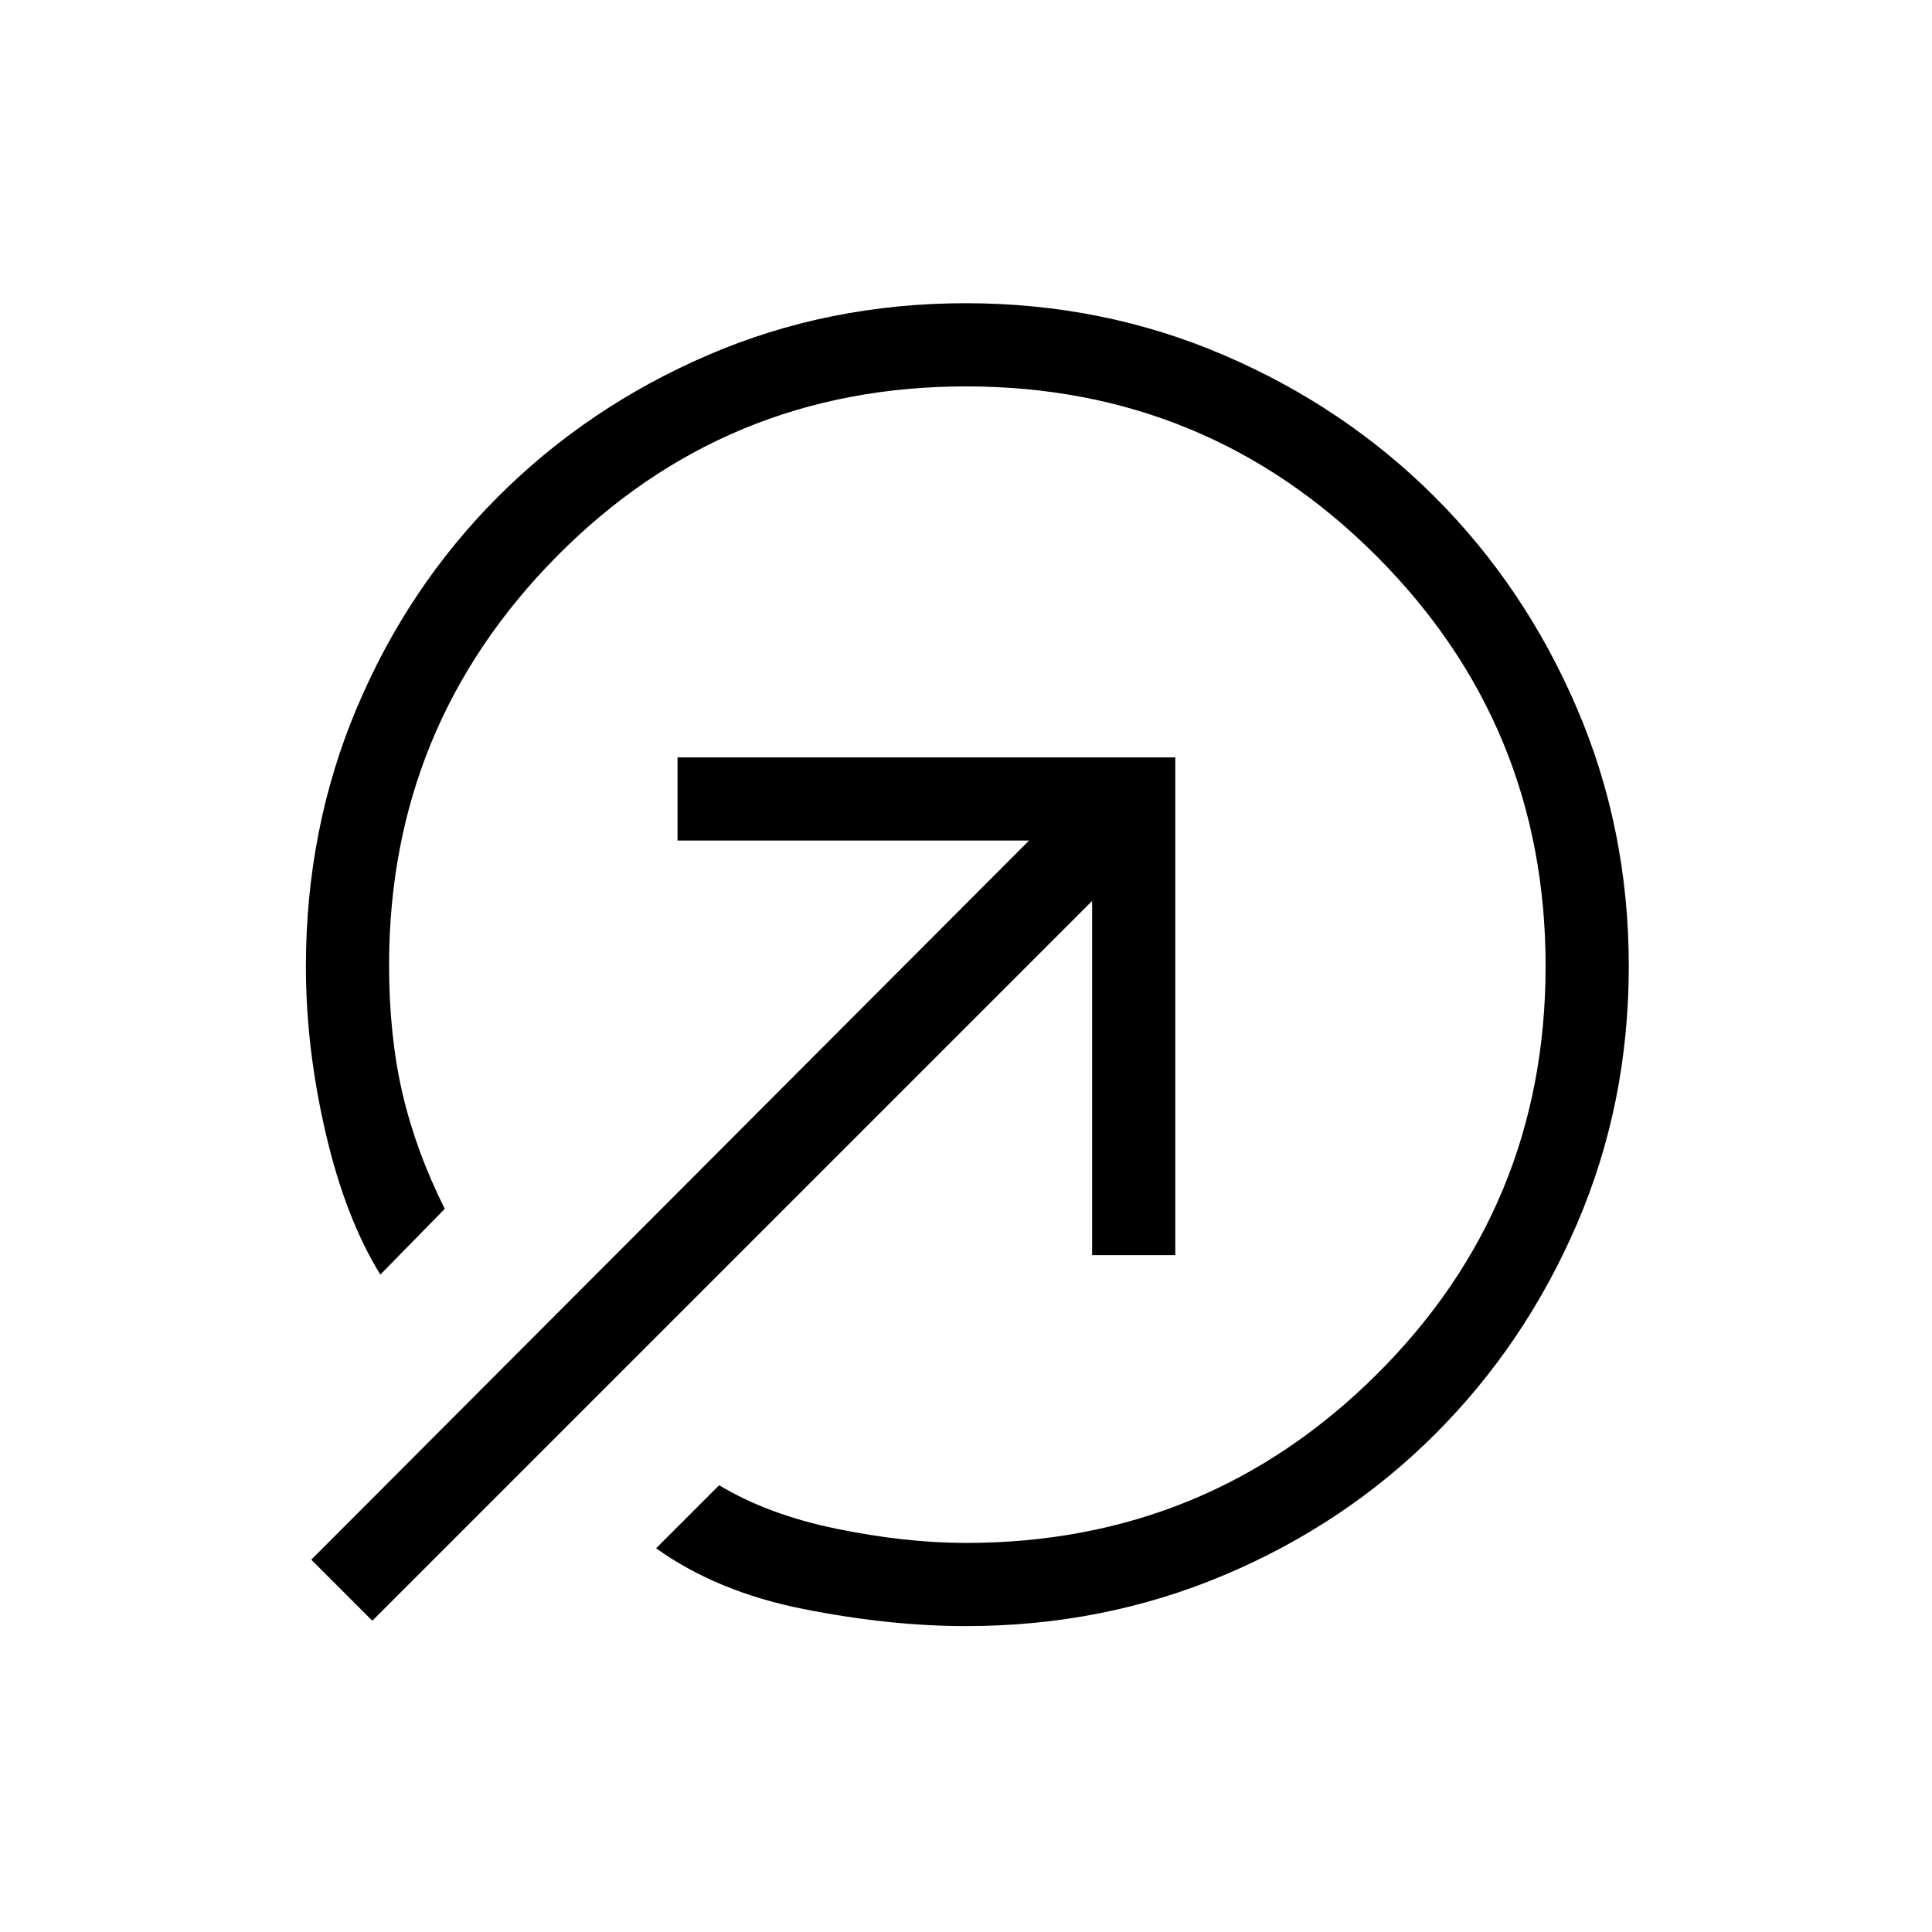<svg xmlns="http://www.w3.org/2000/svg" height="40" viewBox="0 -960 960 960" width="40"><path d="M479.896-809.333q68.229 0 128.333 25.833Q668.333-757.666 713-713q44.666 44.667 70.5 104.771 25.833 60.104 25.833 128.333t-25.724 127.997q-25.723 59.768-70.5 104.5-44.776 44.732-104.847 70.065Q548.192-152 480-152q-38 0-80.833-8.5Q356.333-169 326-190.667L357.333-222q24.333 14.667 58.5 21.667 34.167 7 64.167 7 119.667 0 203.833-83.5Q768-360.333 768-480t-84.167-203.833Q599.667-768 480-768t-203.167 84.285q-83.5 84.285-83.5 203.241 0 35.141 6.667 63.808 6.667 28.666 21 57.333l-32 32.666q-17.333-28-27.166-70.31-9.834-42.309-9.834-82.7 0-68.656 25.334-128.656 25.333-60 70.065-104.776 44.732-44.777 104.5-70.5 59.768-25.724 127.997-25.724Zm62.771 473v-176.001L185-154.667 154.667-185l356.667-357.334H336.667v-41.333H584v247.334h-41.333Z"/></svg>